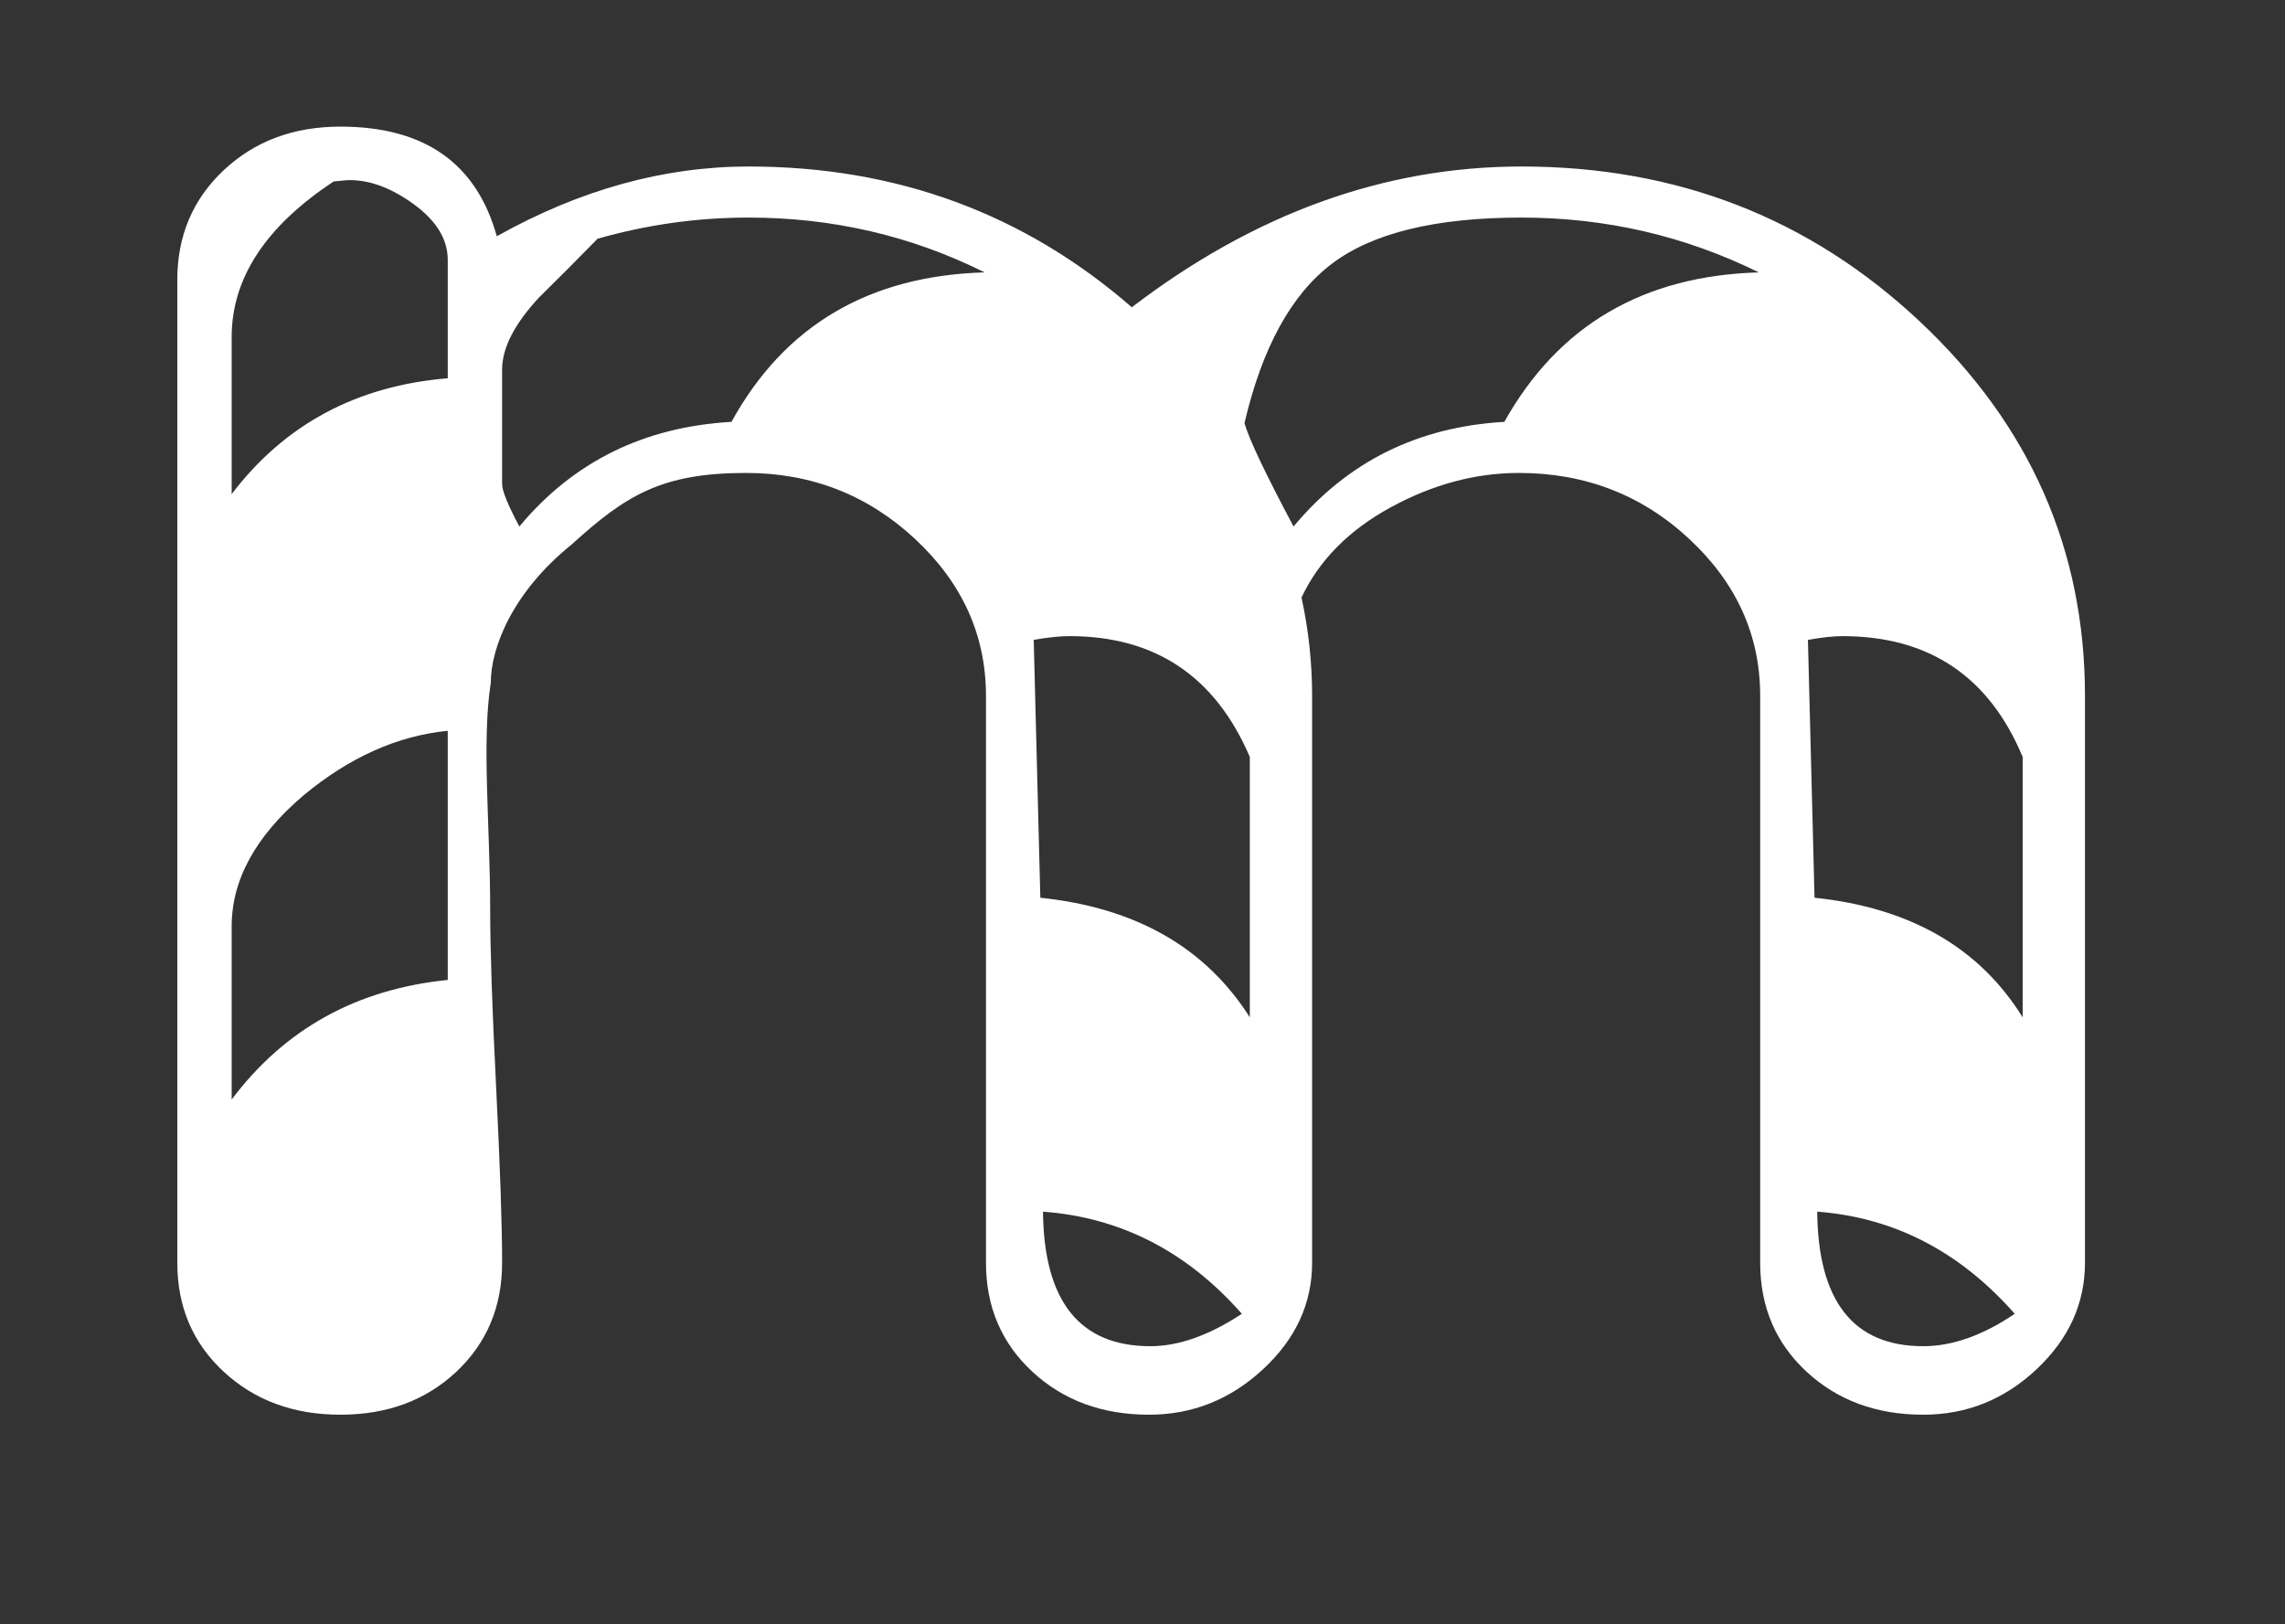 <?xml version="1.0" encoding="utf-8"?>
<svg viewBox="0 0 128 91" width="128" height="91" xmlns="http://www.w3.org/2000/svg">
  <rect x="0" y="0" width="128" height="91" fill="#333333" stroke="none"/>
  <path d="M 114.085 76.71 C 112.278 78.408 110.161 79.257 107.735 79.257 C 105.111 79.257 102.933 78.454 101.2 76.849 C 99.468 75.244 98.601 73.209 98.601 70.742 L 98.601 38.988 C 98.601 35.592 97.277 32.661 94.628 30.195 C 91.98 27.729 88.799 26.496 85.085 26.496 C 82.66 26.496 80.271 27.135 77.919 28.415 C 75.568 29.694 73.897 31.381 72.907 33.475 C 73.303 35.289 73.501 37.127 73.501 38.988 L 73.501 70.742 C 73.501 73.022 72.585 75.011 70.753 76.709 C 68.921 78.408 66.792 79.257 64.366 79.257 C 61.742 79.257 59.564 78.454 57.832 76.849 C 56.099 75.244 55.232 73.208 55.232 70.742 L 55.232 38.988 C 55.232 35.592 53.908 32.661 51.259 30.195 C 48.611 27.729 45.454 26.496 41.791 26.496 C 37.038 26.496 35.042 27.763 32.015 30.511 C 28.673 33.207 27.494 36.331 27.494 38.238 C 26.975 41.541 27.458 46.27 27.458 50.922 C 27.458 53.155 27.57 56.494 27.793 60.937 C 28.015 65.38 28.127 68.649 28.127 70.742 C 28.127 73.208 27.273 75.244 25.564 76.849 C 23.856 78.454 21.691 79.257 19.066 79.257 C 16.442 79.257 14.264 78.454 12.531 76.849 C 10.799 75.244 9.932 73.208 9.932 70.742 L 9.932 15.678 C 9.932 13.212 10.799 11.165 12.531 9.537 C 14.264 7.908 16.443 7.094 19.066 7.094 C 23.77 7.094 26.691 9.141 27.829 13.236 C 32.483 10.63 37.186 9.328 41.939 9.328 C 50.207 9.328 57.361 11.956 63.401 17.214 C 70.282 11.956 77.56 9.328 85.234 9.328 C 93.947 9.328 101.386 12.224 107.549 18.016 C 113.713 23.809 116.795 30.8 116.795 38.988 L 116.795 70.742 C 116.795 73.022 115.892 75.011 114.085 76.71 Z M 25.082 21.192 L 25.082 14.562 C 25.082 13.398 24.439 12.352 23.151 11.421 C 21.864 10.491 20.626 10.049 19.438 10.095 L 18.695 10.165 C 14.883 12.677 12.977 15.585 12.977 18.889 L 12.977 27.682 C 15.948 23.774 19.983 21.61 25.082 21.192 Z M 25.082 54.9 L 25.082 40.942 C 22.26 41.221 19.562 42.431 16.988 44.571 C 14.314 46.851 12.977 49.294 12.977 51.899 L 12.977 61.6 C 15.948 57.645 19.983 55.412 25.082 54.9 Z M 55.158 15.26 C 51.049 13.212 46.643 12.189 41.94 12.189 C 39.068 12.189 36.246 12.584 33.474 13.375 C 32.385 14.492 31.296 15.585 30.207 16.655 C 28.82 18.144 28.127 19.494 28.127 20.703 L 28.127 27.124 C 28.127 27.496 28.449 28.287 29.093 29.497 C 32.113 25.868 36.073 23.913 40.975 23.634 C 43.945 18.237 48.673 15.446 55.158 15.26 Z M 70.011 56.994 L 70.011 42.408 C 68.08 37.895 64.713 35.638 59.911 35.638 C 59.366 35.638 58.698 35.708 57.906 35.848 L 58.277 50.294 C 63.624 50.852 67.535 53.086 70.011 56.994 Z M 69.565 73.604 C 66.496 70.114 62.782 68.207 58.426 67.881 C 58.475 72.906 60.481 75.419 64.441 75.419 C 66.025 75.418 67.733 74.813 69.565 73.604 Z M 98.527 15.26 C 94.368 13.212 89.937 12.189 85.234 12.189 C 80.432 12.189 76.892 13.05 74.615 14.771 C 72.337 16.493 70.703 19.47 69.713 23.704 C 69.961 24.588 70.877 26.519 72.461 29.497 C 75.481 25.868 79.417 23.913 84.269 23.634 C 87.289 18.237 92.042 15.446 98.527 15.26 Z M 113.305 56.994 L 113.305 42.408 C 111.424 37.895 108.057 35.638 103.206 35.638 C 102.711 35.638 102.067 35.708 101.275 35.848 L 101.646 50.294 C 106.993 50.852 110.879 53.086 113.305 56.994 Z M 112.86 73.604 C 109.79 70.114 106.102 68.207 101.795 67.881 C 101.844 72.906 103.824 75.419 107.736 75.419 C 109.369 75.418 111.077 74.813 112.86 73.604 Z" style="fill: rgb(255, 255, 255);"/>
</svg>